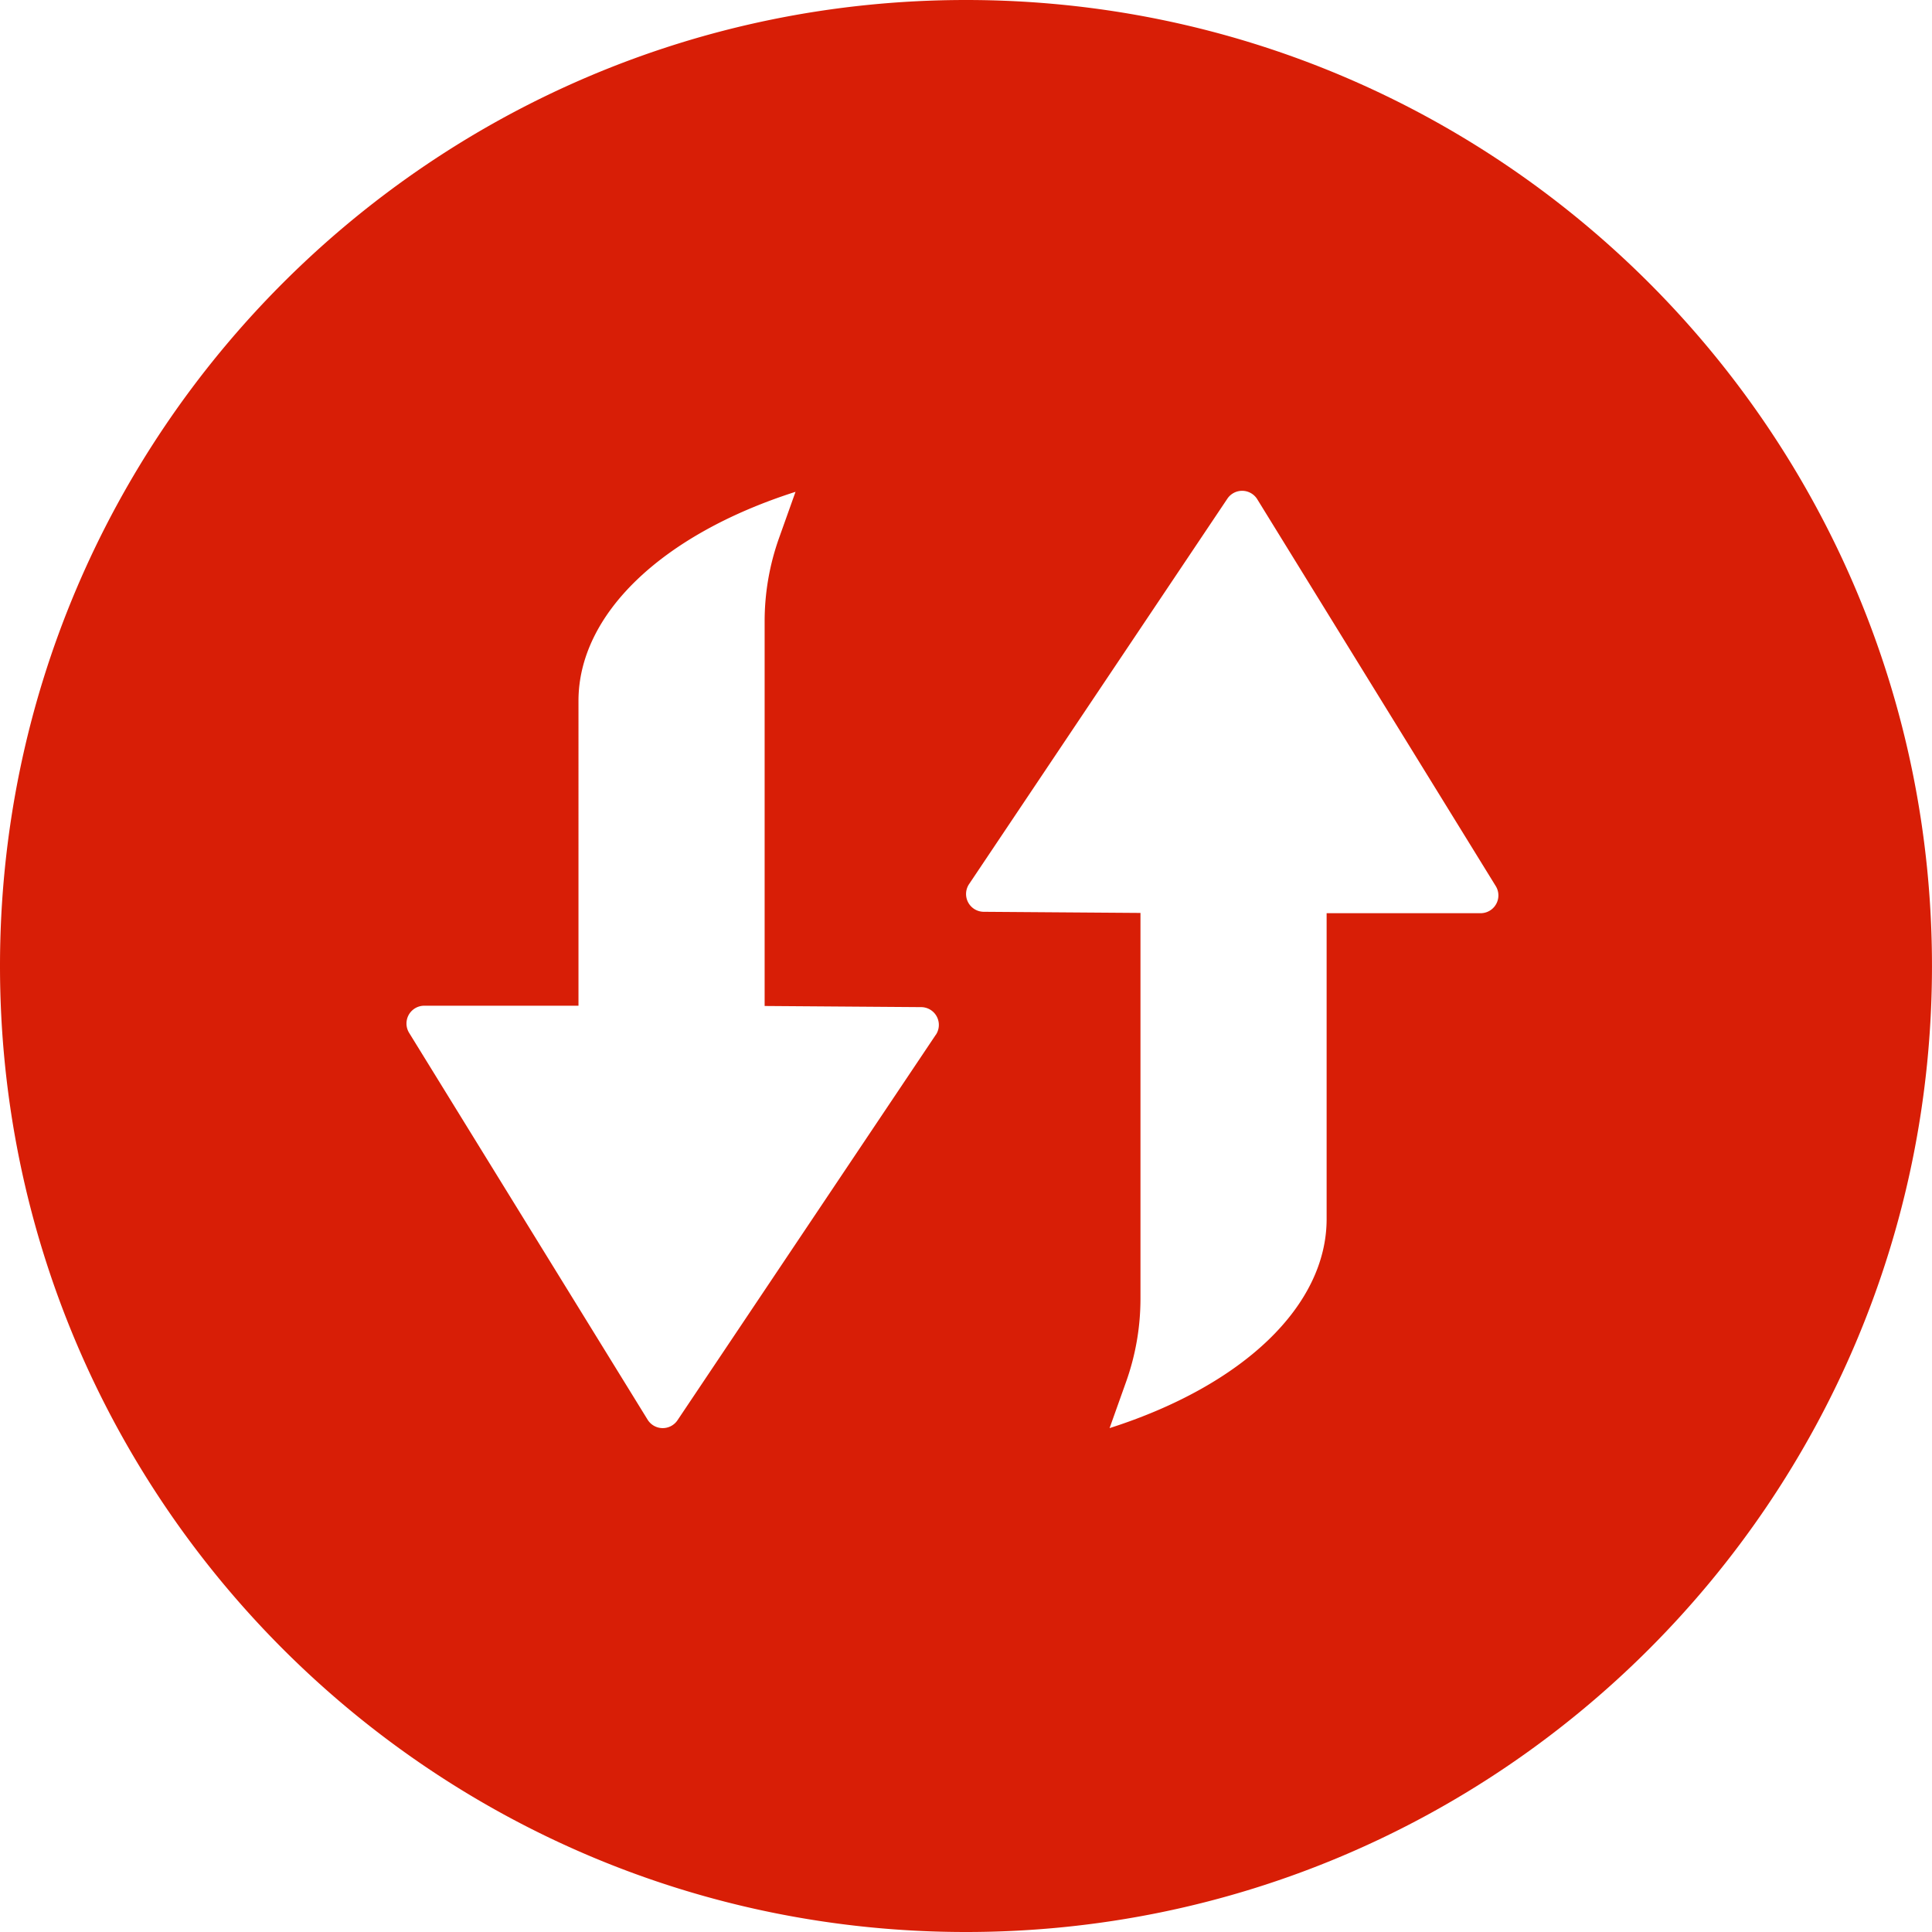<?xml version="1.0" standalone="no"?><!DOCTYPE svg PUBLIC "-//W3C//DTD SVG 1.1//EN" "http://www.w3.org/Graphics/SVG/1.1/DTD/svg11.dtd"><svg t="1746795513779" class="icon" viewBox="0 0 1024 1024" version="1.1" xmlns="http://www.w3.org/2000/svg" p-id="12682" xmlns:xlink="http://www.w3.org/1999/xlink" width="200" height="200"><path d="M511.994 0C229.228 0 0 229.251 0 512.006s229.228 511.994 511.994 511.994 511.994-229.228 511.994-511.994S794.806 0 511.994 0z m-16.016 548.475L359.092 752.754a9.426 9.426 0 0 1-15.855-0.309L216.839 547.423a9.426 9.426 0 0 1 8.008-14.368h81.759V371.504c0-45.816 43.905-88.086 115.037-110.828l-8.728 24.469a131.442 131.442 0 0 0-7.642 44.157v203.889l82.949 0.606a9.426 9.426 0 0 1 7.79 14.677z m288.738-64.463h-81.576v162.089c0 45.816-43.905 88.086-115.037 110.828l8.728-24.469a131.442 131.442 0 0 0 7.642-44.157v-204.427l-83.075-0.606a9.426 9.426 0 0 1-7.768-14.677l136.899-204.278a9.426 9.426 0 0 1 15.855 0.309l126.397 205.022a9.426 9.426 0 0 1-8.031 14.368z" fill="#d81e06" p-id="12683"></path></svg>